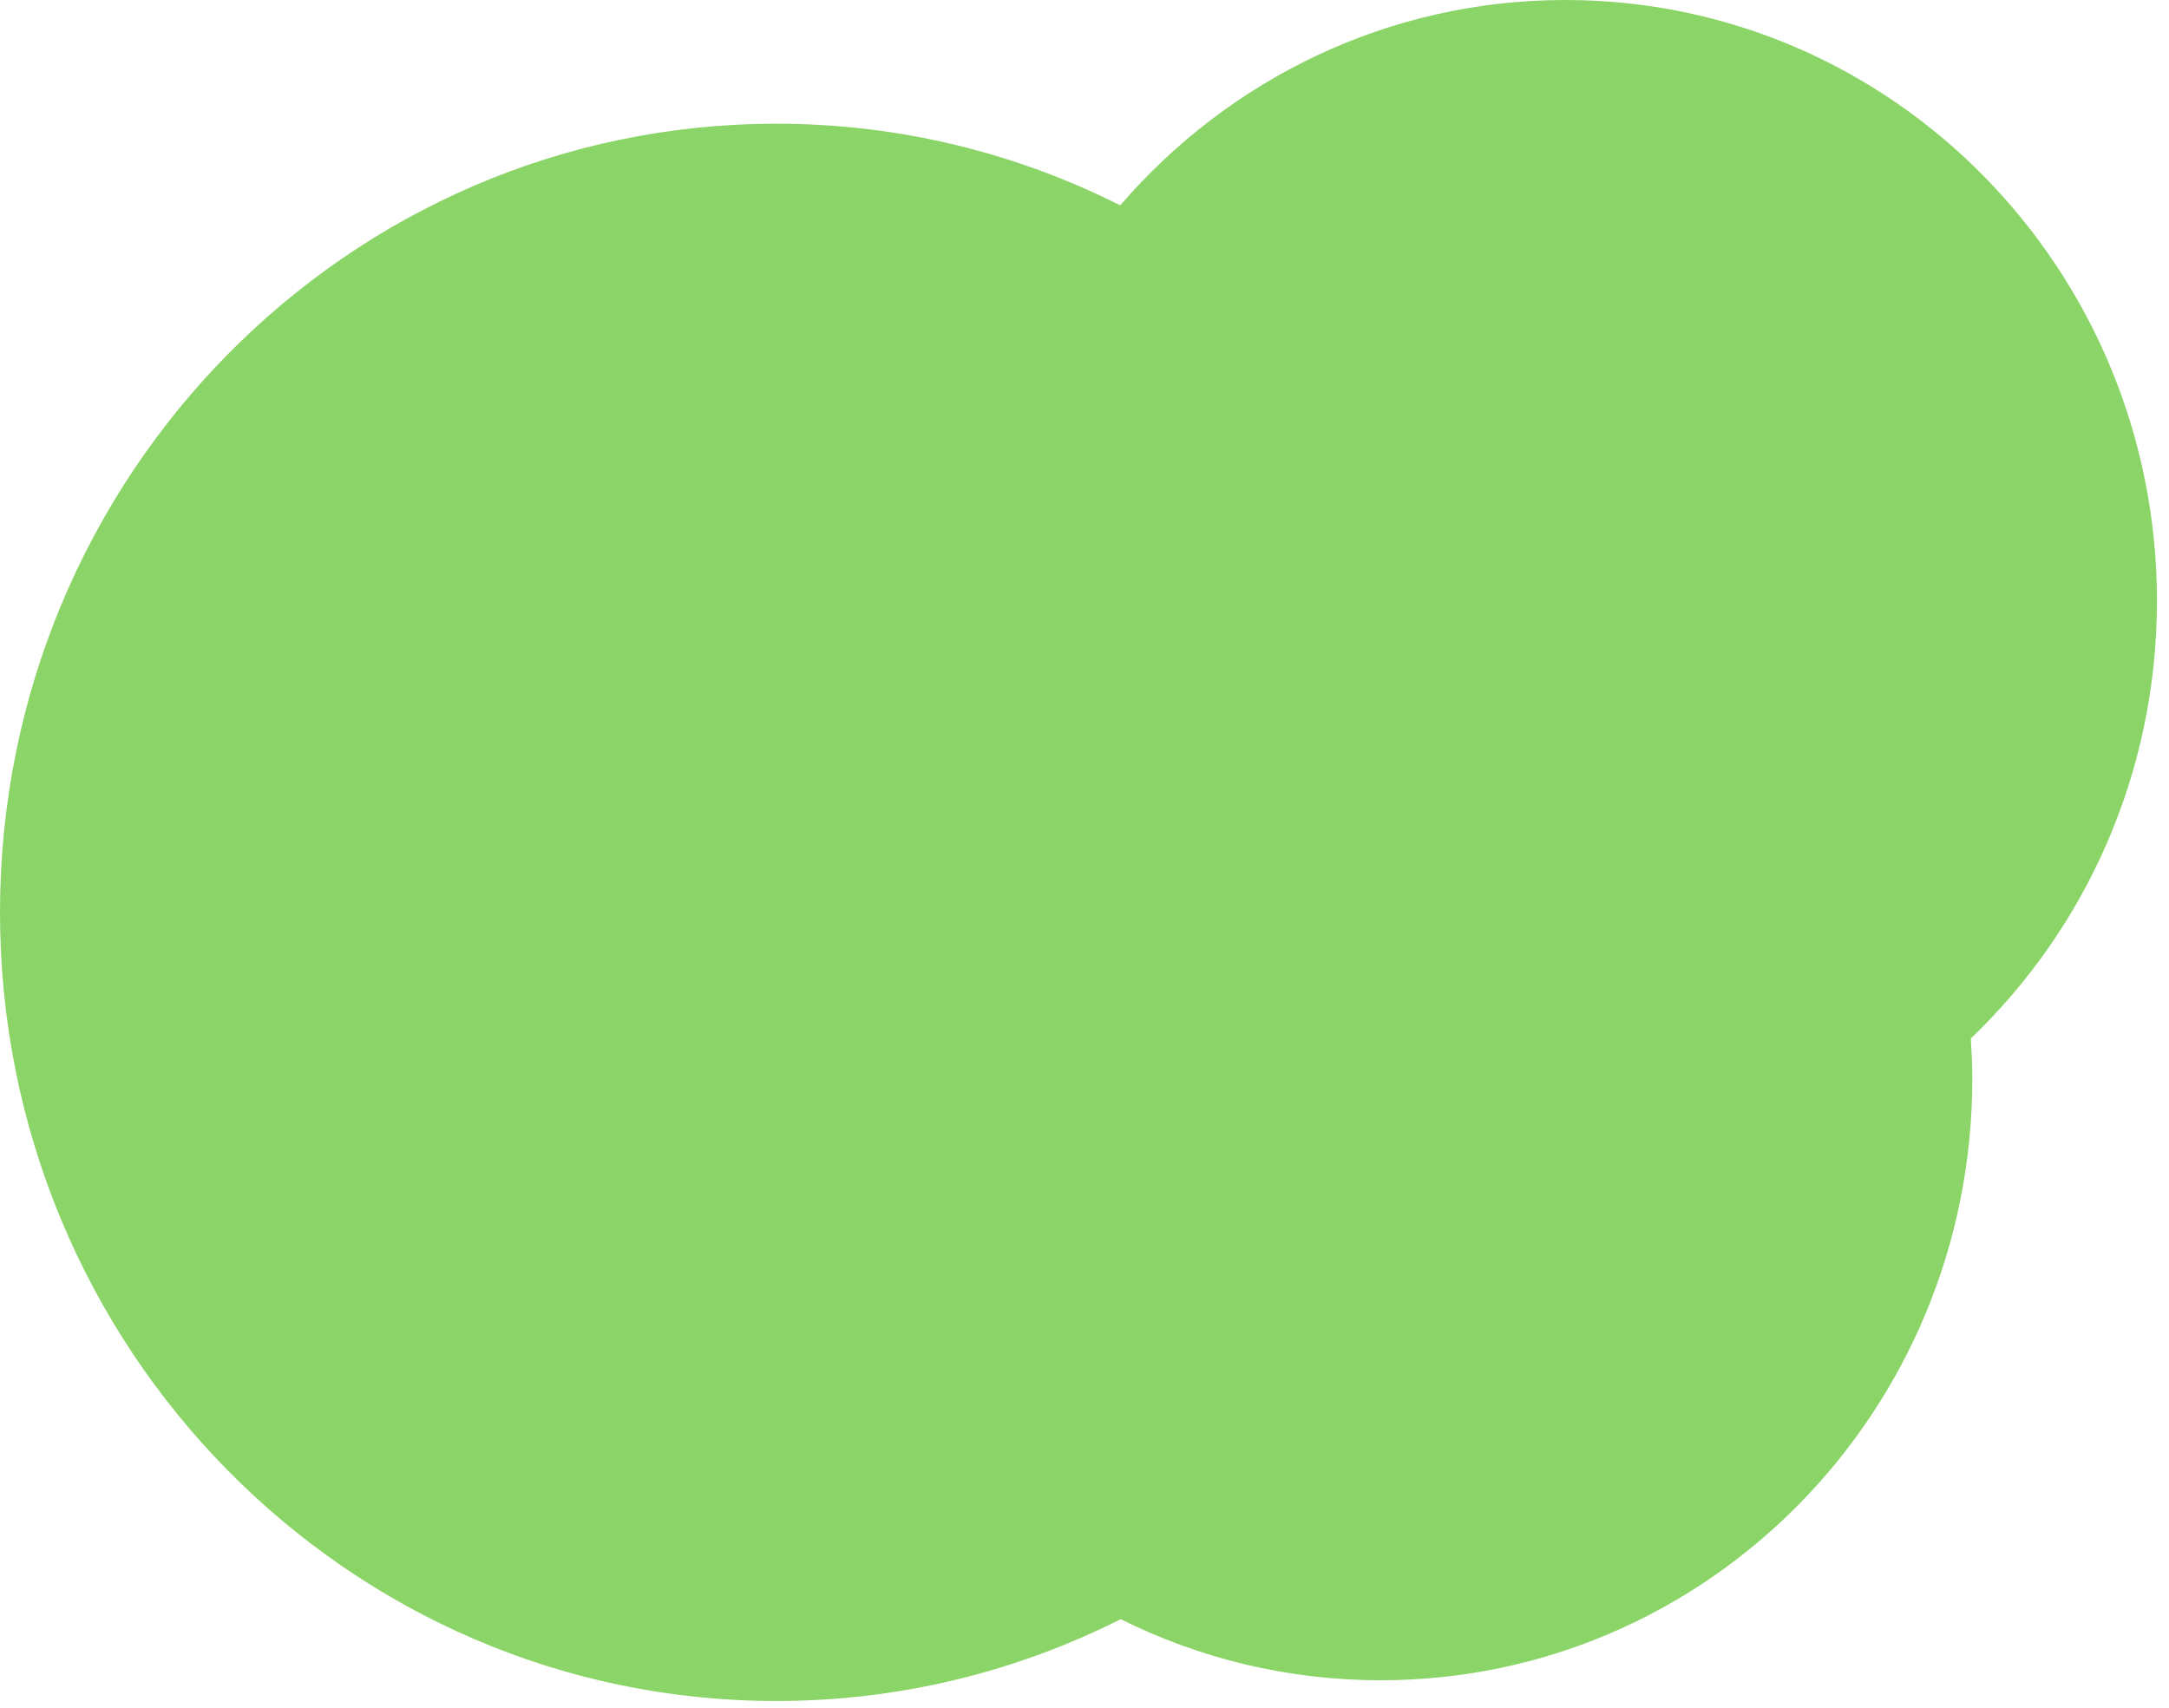 <svg xmlns="http://www.w3.org/2000/svg" width="160" height="126"><path fill="#8BD467" fill-rule="evenodd" d="M159.112 44.345C159.112 19.855 139.572 0 115.47 0c-13.097 0-24.836 5.87-32.836 15.15-7.648-3.85-16.257-6.022-25.37-6.022C25.64 9.128 0 35.178 0 67.315 0 99.45 25.638 125.5 57.265 125.5c9.125 0 17.747-2.18 25.404-6.038 5.787 2.883 12.294 4.507 19.177 4.507 24.103 0 43.643-19.856 43.643-44.348 0-1.01-.044-2.01-.11-3 8.45-8.088 13.732-19.553 13.732-32.278"/></svg>